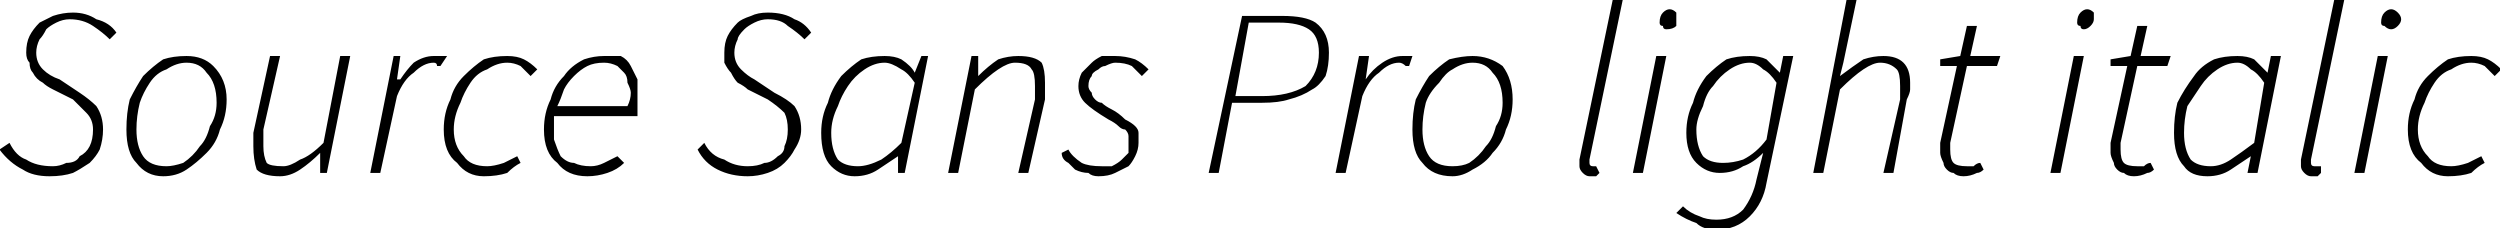 <svg xmlns="http://www.w3.org/2000/svg" viewBox="1.152 48.232 748.44 68.4"><path d="M16 101L16 101Q11 101 8 99Q4 97 1 93L1 93L4 91Q6 95 9 96Q12 98 17 98L17 98Q19 98 21 97Q24 97 25 95Q27 94 28 92Q29 90 29 87L29 87Q29 84 27 82Q25 80 23 78L23 78L17 75Q15 74 14 73Q12 72 11 70Q10 69 10 67Q9 66 9 64L9 64Q9 61 10 59Q11 57 13 55Q15 54 17 53Q20 52 23 52L23 52Q27 52 30 54Q34 55 36 58L36 58L34 60Q32 58 29 56Q26 54 22 54L22 54Q20 54 18 55Q16 56 15 57Q14 59 13 60Q12 62 12 64L12 64Q12 67 14 69Q16 71 19 72L19 72L25 76Q28 78 30 80Q32 83 32 87L32 87Q32 90 31 93Q30 95 28 97Q25 99 23 100Q20 101 16 101ZM50 101L50 101Q45 101 42 97Q39 94 39 87L39 87Q39 82 40 78Q42 74 44 71Q47 68 50 66Q53 65 57 65L57 65Q62 65 65 68Q69 72 69 78L69 78Q69 83 67 87Q66 91 63 94Q60 97 57 99Q54 101 50 101ZM51 98L51 98Q53 98 56 97Q59 95 61 92Q63 90 64 86Q66 83 66 79L66 79Q66 73 63 70Q61 67 57 67L57 67Q54 67 51 69Q48 70 46 73Q44 76 43 79Q42 83 42 87L42 87Q42 92 44 95Q46 98 51 98ZM103 65L106 65L99 100L97 100L97 94L97 94Q94 97 91 99Q88 101 85 101L85 101Q80 101 78 99Q77 96 77 92L77 92Q77 91 77 90Q77 89 77 88L77 88L82 65L85 65L80 87Q80 89 80 90Q80 91 80 92L80 92Q80 95 81 97Q82 98 86 98L86 98Q88 98 91 96Q94 95 98 91L98 91L103 65ZM115 100L112 100L119 65L121 65L120 72L121 72Q123 69 125 67Q128 65 131 65L131 65Q132 65 133 65Q134 65 135 65L135 65L133 68Q133 68 132 68Q132 67 131 67L131 67Q128 67 125 70Q122 72 120 77L120 77L115 100ZM146 101L146 101Q141 101 138 97Q134 94 134 87L134 87Q134 82 136 78Q137 74 140 71Q143 68 146 66Q149 65 153 65L153 65Q156 65 158 66Q160 67 162 69L162 69L160 71Q158 69 157 68Q155 67 153 67L153 67Q150 67 147 69Q144 70 142 73Q140 76 139 79Q137 83 137 87L137 87Q137 92 140 95Q142 98 147 98L147 98Q149 98 152 97Q154 96 156 95L156 95L157 97Q155 98 153 100Q150 101 146 101ZM164 87L164 87Q164 82 166 78Q167 74 170 71Q172 68 176 66Q179 65 182 65L182 65Q185 65 187 65Q189 66 190 68Q191 70 192 72Q192 74 192 77L192 77Q192 79 192 80Q192 82 192 83L192 83L167 83Q167 87 167 90Q168 93 169 95Q171 97 173 97Q175 98 178 98L178 98Q180 98 182 97Q184 96 186 95L186 95L188 97Q186 99 183 100Q180 101 177 101L177 101Q171 101 168 97Q164 94 164 87ZM168 80L168 80L189 80Q190 78 190 76L190 76Q190 75 189 73Q189 71 188 70Q187 69 186 68Q184 67 182 67L182 67Q179 67 177 68Q175 69 173 71Q171 73 170 75Q169 78 168 80ZM225 101L225 101Q220 101 216 99Q212 97 210 93L210 93L212 91Q214 95 218 96Q221 98 225 98L225 98Q228 98 230 97Q232 97 234 95Q236 94 236 92Q237 90 237 87L237 87Q237 84 236 82Q234 80 231 78L231 78L225 75Q224 74 222 73Q221 72 220 70Q219 69 218 67Q218 66 218 64L218 64Q218 61 219 59Q220 57 222 55Q223 54 226 53Q228 52 231 52L231 52Q236 52 239 54Q242 55 244 58L244 58L242 60Q240 58 237 56Q235 54 231 54L231 54Q229 54 227 55Q225 56 224 57Q222 59 222 60Q221 62 221 64L221 64Q221 67 223 69Q225 71 227 72L227 72L233 76Q237 78 239 80Q241 83 241 87L241 87Q241 90 239 93Q238 95 236 97Q234 99 231 100Q228 101 225 101ZM257 101L257 101Q253 101 250 98Q247 95 247 88L247 88Q247 83 249 79Q250 75 253 71Q256 68 259 66Q262 65 266 65L266 65Q269 65 271 66Q274 68 275 70L275 70L275 70L277 65L279 65L272 100L270 100L270 95L270 95Q267 97 264 99Q261 101 257 101ZM258 98L258 98Q261 98 265 96Q268 94 271 91L271 91L275 73Q273 70 271 69Q268 67 266 67L266 67Q263 67 260 69Q257 71 255 74Q253 77 252 80Q250 84 250 88L250 88Q250 93 252 96Q254 98 258 98ZM288 100L285 100L292 65L294 65L294 71L294 71Q297 68 300 66Q303 65 306 65L306 65Q311 65 313 67Q314 69 314 73L314 73Q314 74 314 75Q314 76 314 78L314 78L309 100L306 100L311 78Q311 77 311 76Q311 75 311 74L311 74Q311 70 310 69Q309 67 305 67L305 67Q303 67 300 69Q297 71 293 75L293 75L288 100ZM330 101L330 101Q328 101 327 100Q325 100 323 99Q322 98 321 97Q319 96 319 94L319 94L321 93Q322 95 325 97Q327 98 331 98L331 98Q332 98 334 98Q336 97 337 96Q338 95 339 94Q339 93 339 91L339 91Q339 90 339 89Q339 88 338 87Q337 87 336 86Q335 85 333 84L333 84Q328 81 326 79Q324 77 324 74L324 74Q324 72 325 70Q326 69 328 67Q329 66 331 65Q333 65 335 65L335 65Q338 65 341 66Q343 67 345 69L345 69L343 71Q341 69 340 68Q338 67 335 67L335 67Q334 67 332 68Q331 68 330 69Q328 70 328 71Q327 72 327 74L327 74Q327 75 328 76Q328 77 329 78Q330 79 331 79Q332 80 334 81L334 81Q336 82 338 84Q340 85 341 86Q342 87 342 88Q342 89 342 91L342 91Q342 93 341 95Q340 97 339 98Q337 99 335 100Q333 101 330 101ZM366 100L363 100L373 53L385 53Q392 53 395 55Q399 58 399 64L399 64Q399 68 398 71Q396 74 394 75Q391 77 387 78Q384 79 379 79L379 79L370 79L366 100ZM375 55L371 77L379 77Q387 77 392 74Q396 70 396 64L396 64Q396 59 393 57Q390 55 384 55L384 55L375 55ZM404 100L401 100L408 65L411 65L410 72L410 72Q412 69 415 67Q418 65 421 65L421 65Q422 65 422 65Q423 65 424 65L424 65L423 68Q422 68 422 68Q421 67 420 67L420 67Q417 67 414 70Q411 72 409 77L409 77L404 100ZM436 101L436 101Q430 101 427 97Q424 94 424 87L424 87Q424 82 425 78Q427 74 429 71Q432 68 435 66Q439 65 442 65L442 65Q447 65 451 68Q454 72 454 78L454 78Q454 83 452 87Q451 91 448 94Q446 97 442 99Q439 101 436 101ZM436 98L436 98Q439 98 441 97Q444 95 446 92Q448 90 449 86Q451 83 451 79L451 79Q451 73 448 70Q446 67 442 67L442 67Q439 67 436 69Q434 70 432 73Q429 76 428 79Q427 83 427 87L427 87Q427 92 429 95Q431 98 436 98ZM477 101L477 101Q476 101 475 100Q474 99 474 98L474 98Q474 97 474 96L474 96L484 48L487 48L477 96Q477 96 477 97Q477 97 477 97L477 97Q477 98 478 98L478 98Q479 98 479 98Q479 98 479 98L479 98L480 100Q479 101 479 101Q478 101 477 101ZM493 100L490 100L497 65L500 65L493 100ZM500 57L500 57Q499 57 499 56Q498 56 498 55L498 55Q498 53 499 52Q500 51 501 51L501 51Q502 51 503 52Q503 53 503 54L503 54Q503 55 503 56Q502 57 500 57ZM515 117L515 117Q511 117 509 115Q506 114 503 112L503 112L505 110Q507 112 510 113Q512 114 515 114L515 114Q520 114 523 111Q526 107 527 102L527 102L529 94Q526 97 523 98Q520 100 516 100L516 100Q512 100 509 97Q506 94 506 88L506 88Q506 83 508 79Q509 75 512 71Q515 68 518 66Q521 65 525 65L525 65Q528 65 530 66Q532 68 534 70L534 70L534 70L535 65L538 65L530 103Q529 109 525 113Q521 117 515 117ZM517 97L517 97Q520 97 523 96Q527 94 530 90L530 90L533 73Q531 70 529 69Q527 67 525 67L525 67Q522 67 519 69Q516 71 514 74Q512 76 511 80Q509 84 509 87L509 87Q509 92 511 95Q513 97 517 97ZM547 100L544 100L554 48L557 48L553 67L552 71L552 71Q556 68 559 66Q562 65 565 65L565 65Q569 65 571 67Q573 69 573 73L573 73Q573 74 573 75Q573 76 572 78L572 78L568 100L565 100L570 78Q570 77 570 76Q570 75 570 74L570 74Q570 70 569 69Q567 67 564 67L564 67Q562 67 559 69Q556 71 552 75L552 75L547 100ZM589 101L589 101Q587 101 586 100Q585 100 584 99Q583 98 583 97Q582 95 582 94L582 94Q582 93 582 92Q582 92 582 91L582 91L587 68L582 68L582 66L588 65L590 56L593 56L591 65L600 65L599 68L590 68L585 91Q585 91 585 92Q585 93 585 93L585 93Q585 96 586 97Q587 98 590 98L590 98Q591 98 592 98Q593 97 594 97L594 97L595 99Q594 100 593 100Q591 101 589 101ZM618 100L615 100L622 65L625 65L618 100ZM625 57L625 57Q624 57 624 56Q623 56 623 55L623 55Q623 53 624 52Q625 51 626 51L626 51Q627 51 628 52Q628 53 628 54L628 54Q628 55 627 56Q626 57 625 57ZM640 101L640 101Q638 101 637 100Q636 100 635 99Q634 98 634 97Q633 95 633 94L633 94Q633 93 633 92Q633 92 633 91L633 91L638 68L633 68L633 66L639 65L641 56L644 56L642 65L651 65L650 68L641 68L636 91Q636 91 636 92Q636 93 636 93L636 93Q636 96 637 97Q638 98 641 98L641 98Q642 98 643 98Q644 97 645 97L645 97L646 99Q645 100 644 100Q642 101 640 101ZM662 101L662 101Q657 101 655 98Q652 95 652 88L652 88Q652 83 653 79Q655 75 658 71Q660 68 664 66Q667 65 671 65L671 65Q674 65 676 66Q678 68 680 70L680 70L680 70L681 65L684 65L677 100L674 100L675 95L675 95Q672 97 669 99Q666 101 662 101ZM663 98L663 98Q666 98 669 96Q672 94 676 91L676 91L679 73Q677 70 675 69Q673 67 671 67L671 67Q668 67 665 69Q662 71 660 74Q658 77 656 80Q655 84 655 88L655 88Q655 93 657 96Q659 98 663 98ZM693 101L693 101Q692 101 691 100Q690 99 690 98L690 98Q690 97 690 96L690 96L700 48L703 48L693 96Q693 96 693 97Q693 97 693 97L693 97Q693 98 694 98L694 98Q695 98 695 98Q695 98 696 98L696 98L696 100Q695 101 695 101Q694 101 693 101ZM709 100L706 100L713 65L716 65L709 100ZM717 57L717 57Q716 57 715 56Q714 56 714 55L714 55Q714 53 715 52Q716 51 717 51L717 51Q718 51 719 52Q720 53 720 54L720 54Q720 55 719 56Q718 57 717 57ZM734 101L734 101Q729 101 726 97Q722 94 722 87L722 87Q722 82 724 78Q725 74 728 71Q731 68 734 66Q737 65 741 65L741 65Q744 65 746 66Q748 67 750 69L750 69L748 71Q746 69 745 68Q743 67 741 67L741 67Q738 67 735 69Q732 70 730 73Q728 76 727 79Q725 83 725 87L725 87Q725 92 728 95Q730 98 735 98L735 98Q737 98 740 97Q742 96 744 95L744 95L745 97Q743 98 741 100Q738 101 734 101Z"/></svg>